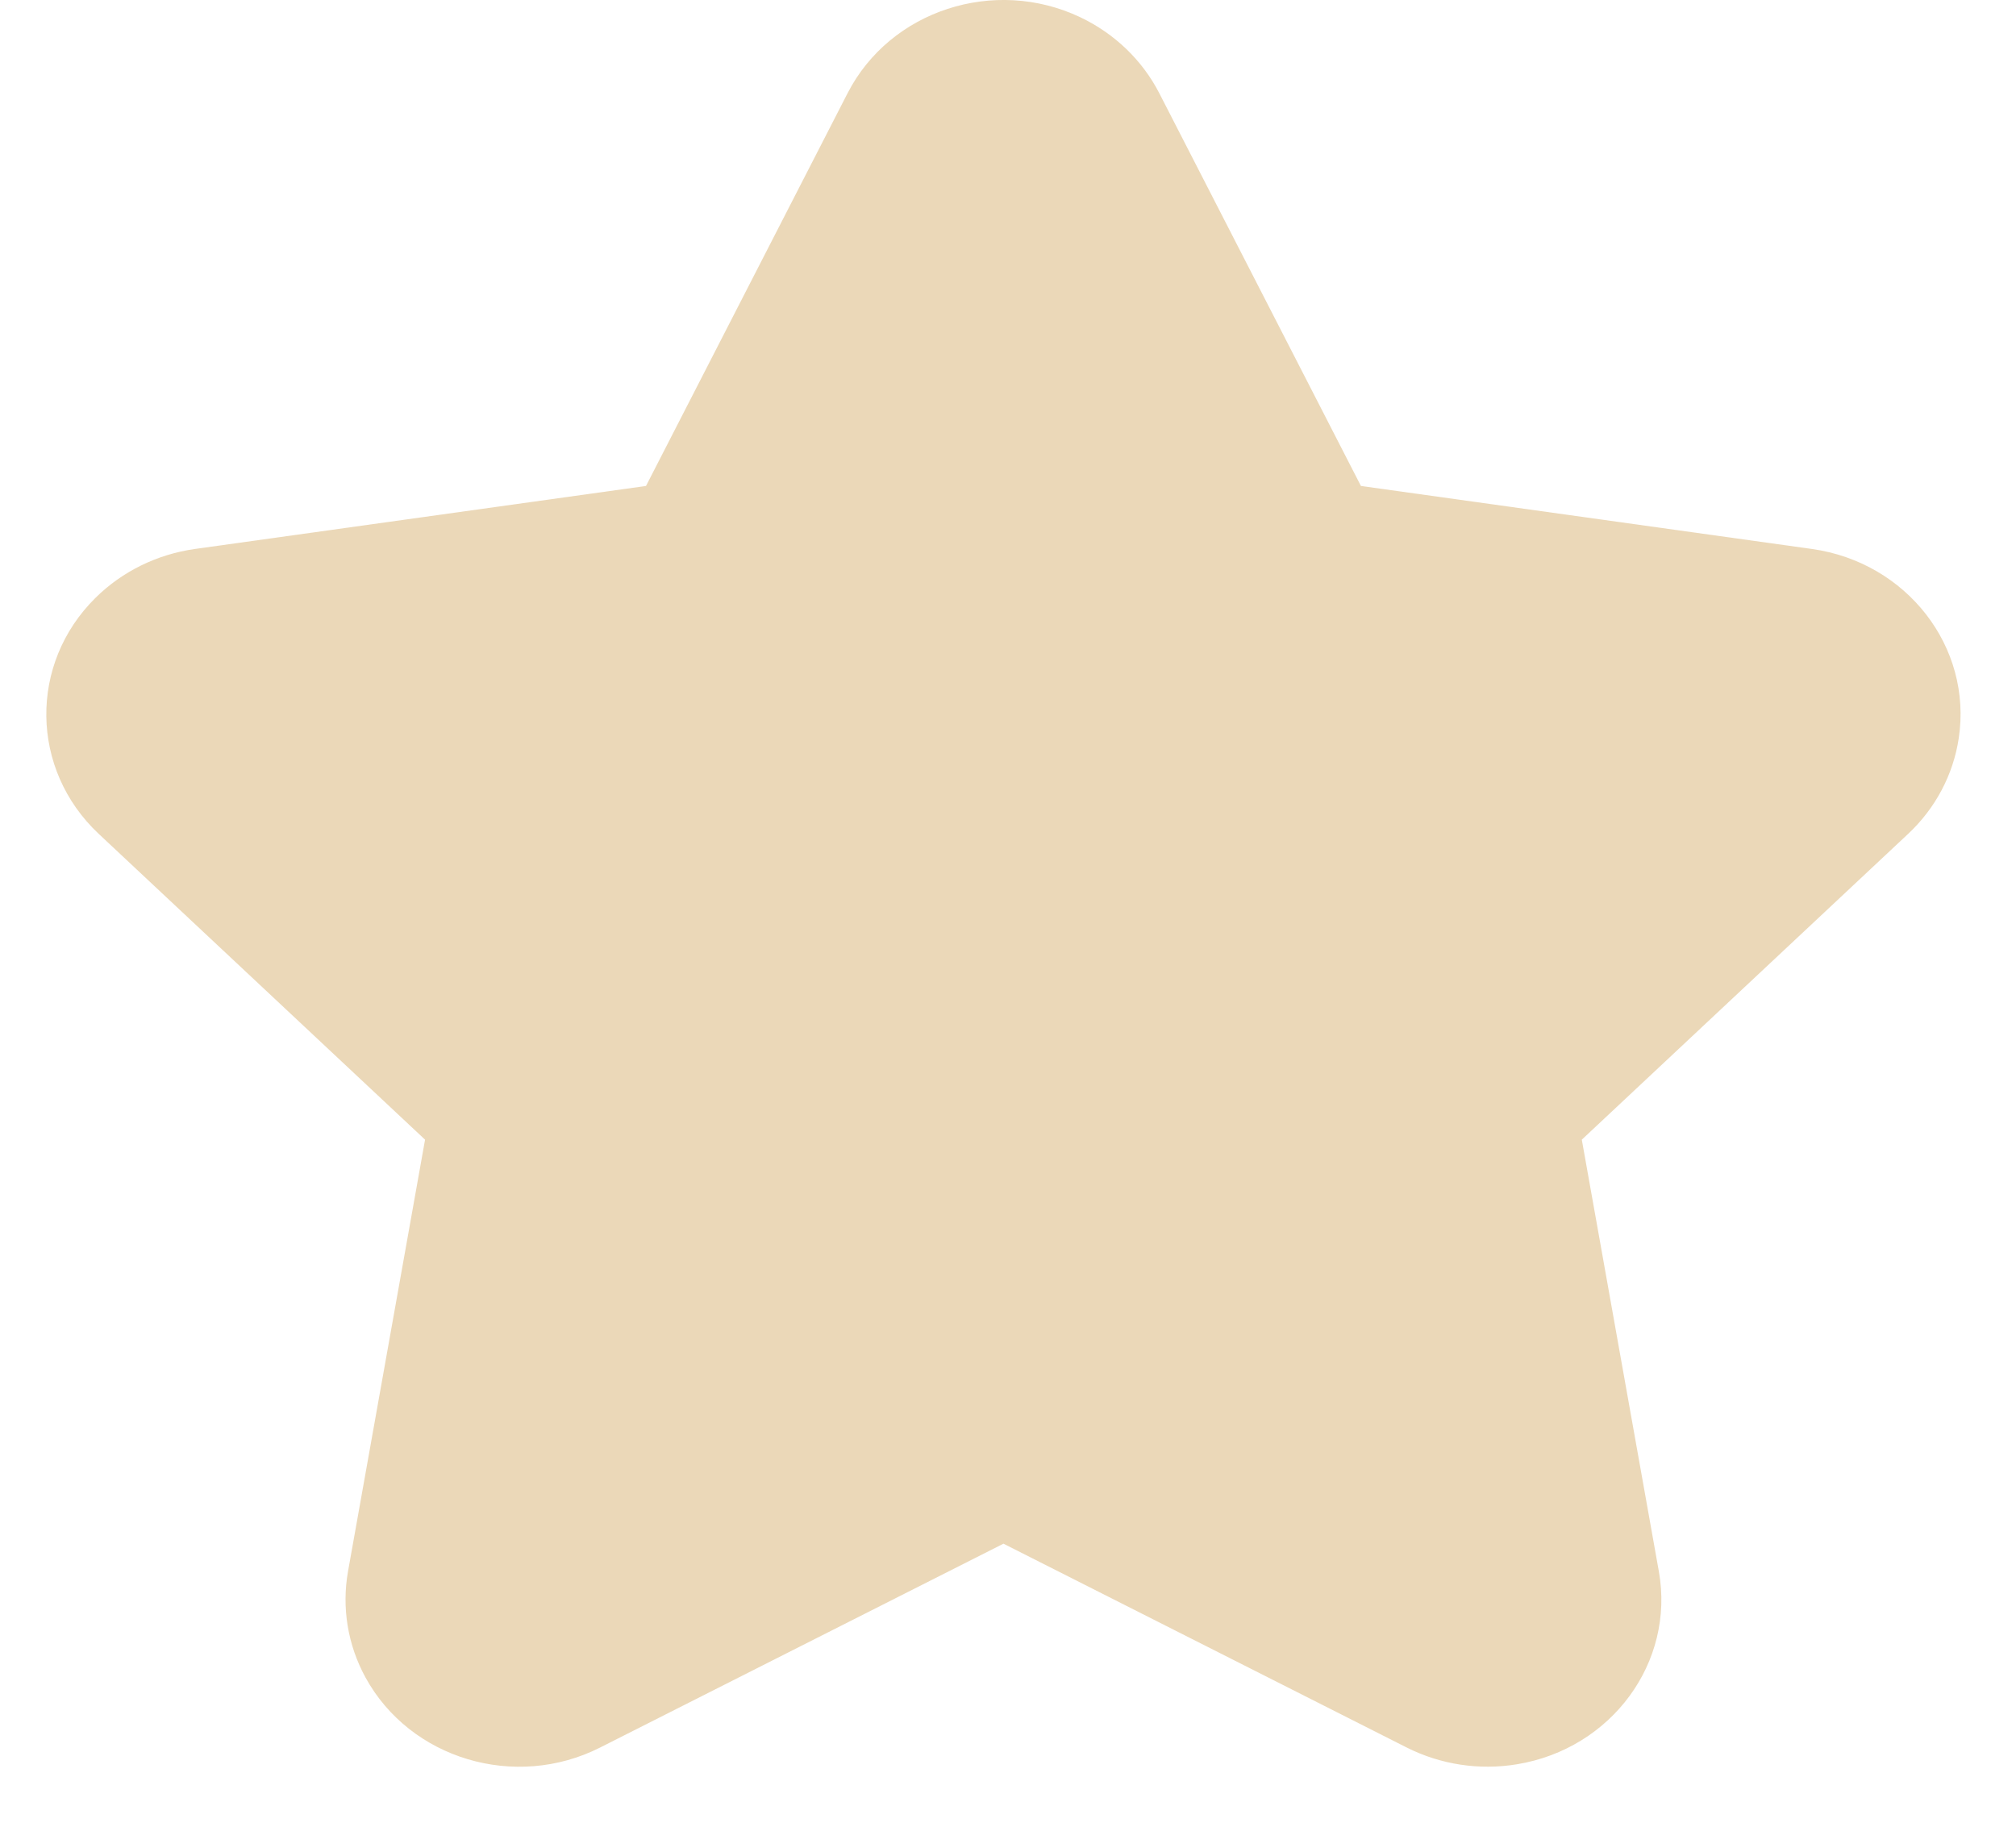 <svg width="32" height="29" viewBox="0 0 32 29" fill="none" xmlns="http://www.w3.org/2000/svg">
<path fill-rule="evenodd" clip-rule="evenodd" d="M15.928 24.507L9.526 27.743C8.178 28.425 6.51 27.926 5.801 26.63C5.519 26.113 5.422 25.522 5.524 24.947L6.747 18.093L1.568 13.239C0.477 12.216 0.455 10.537 1.518 9.489C1.941 9.071 2.496 8.799 3.096 8.715L10.254 7.715L13.454 1.479C14.129 0.165 15.782 -0.374 17.148 0.274C17.692 0.533 18.132 0.956 18.401 1.479L21.602 7.715L28.759 8.715C30.266 8.926 31.311 10.272 31.091 11.721C31.004 12.298 30.722 12.832 30.287 13.239L25.108 18.093L26.331 24.947C26.588 26.391 25.58 27.762 24.079 28.009C23.481 28.108 22.866 28.014 22.329 27.743L15.928 24.507Z" fill="#EBD8B8"/>
</svg>
